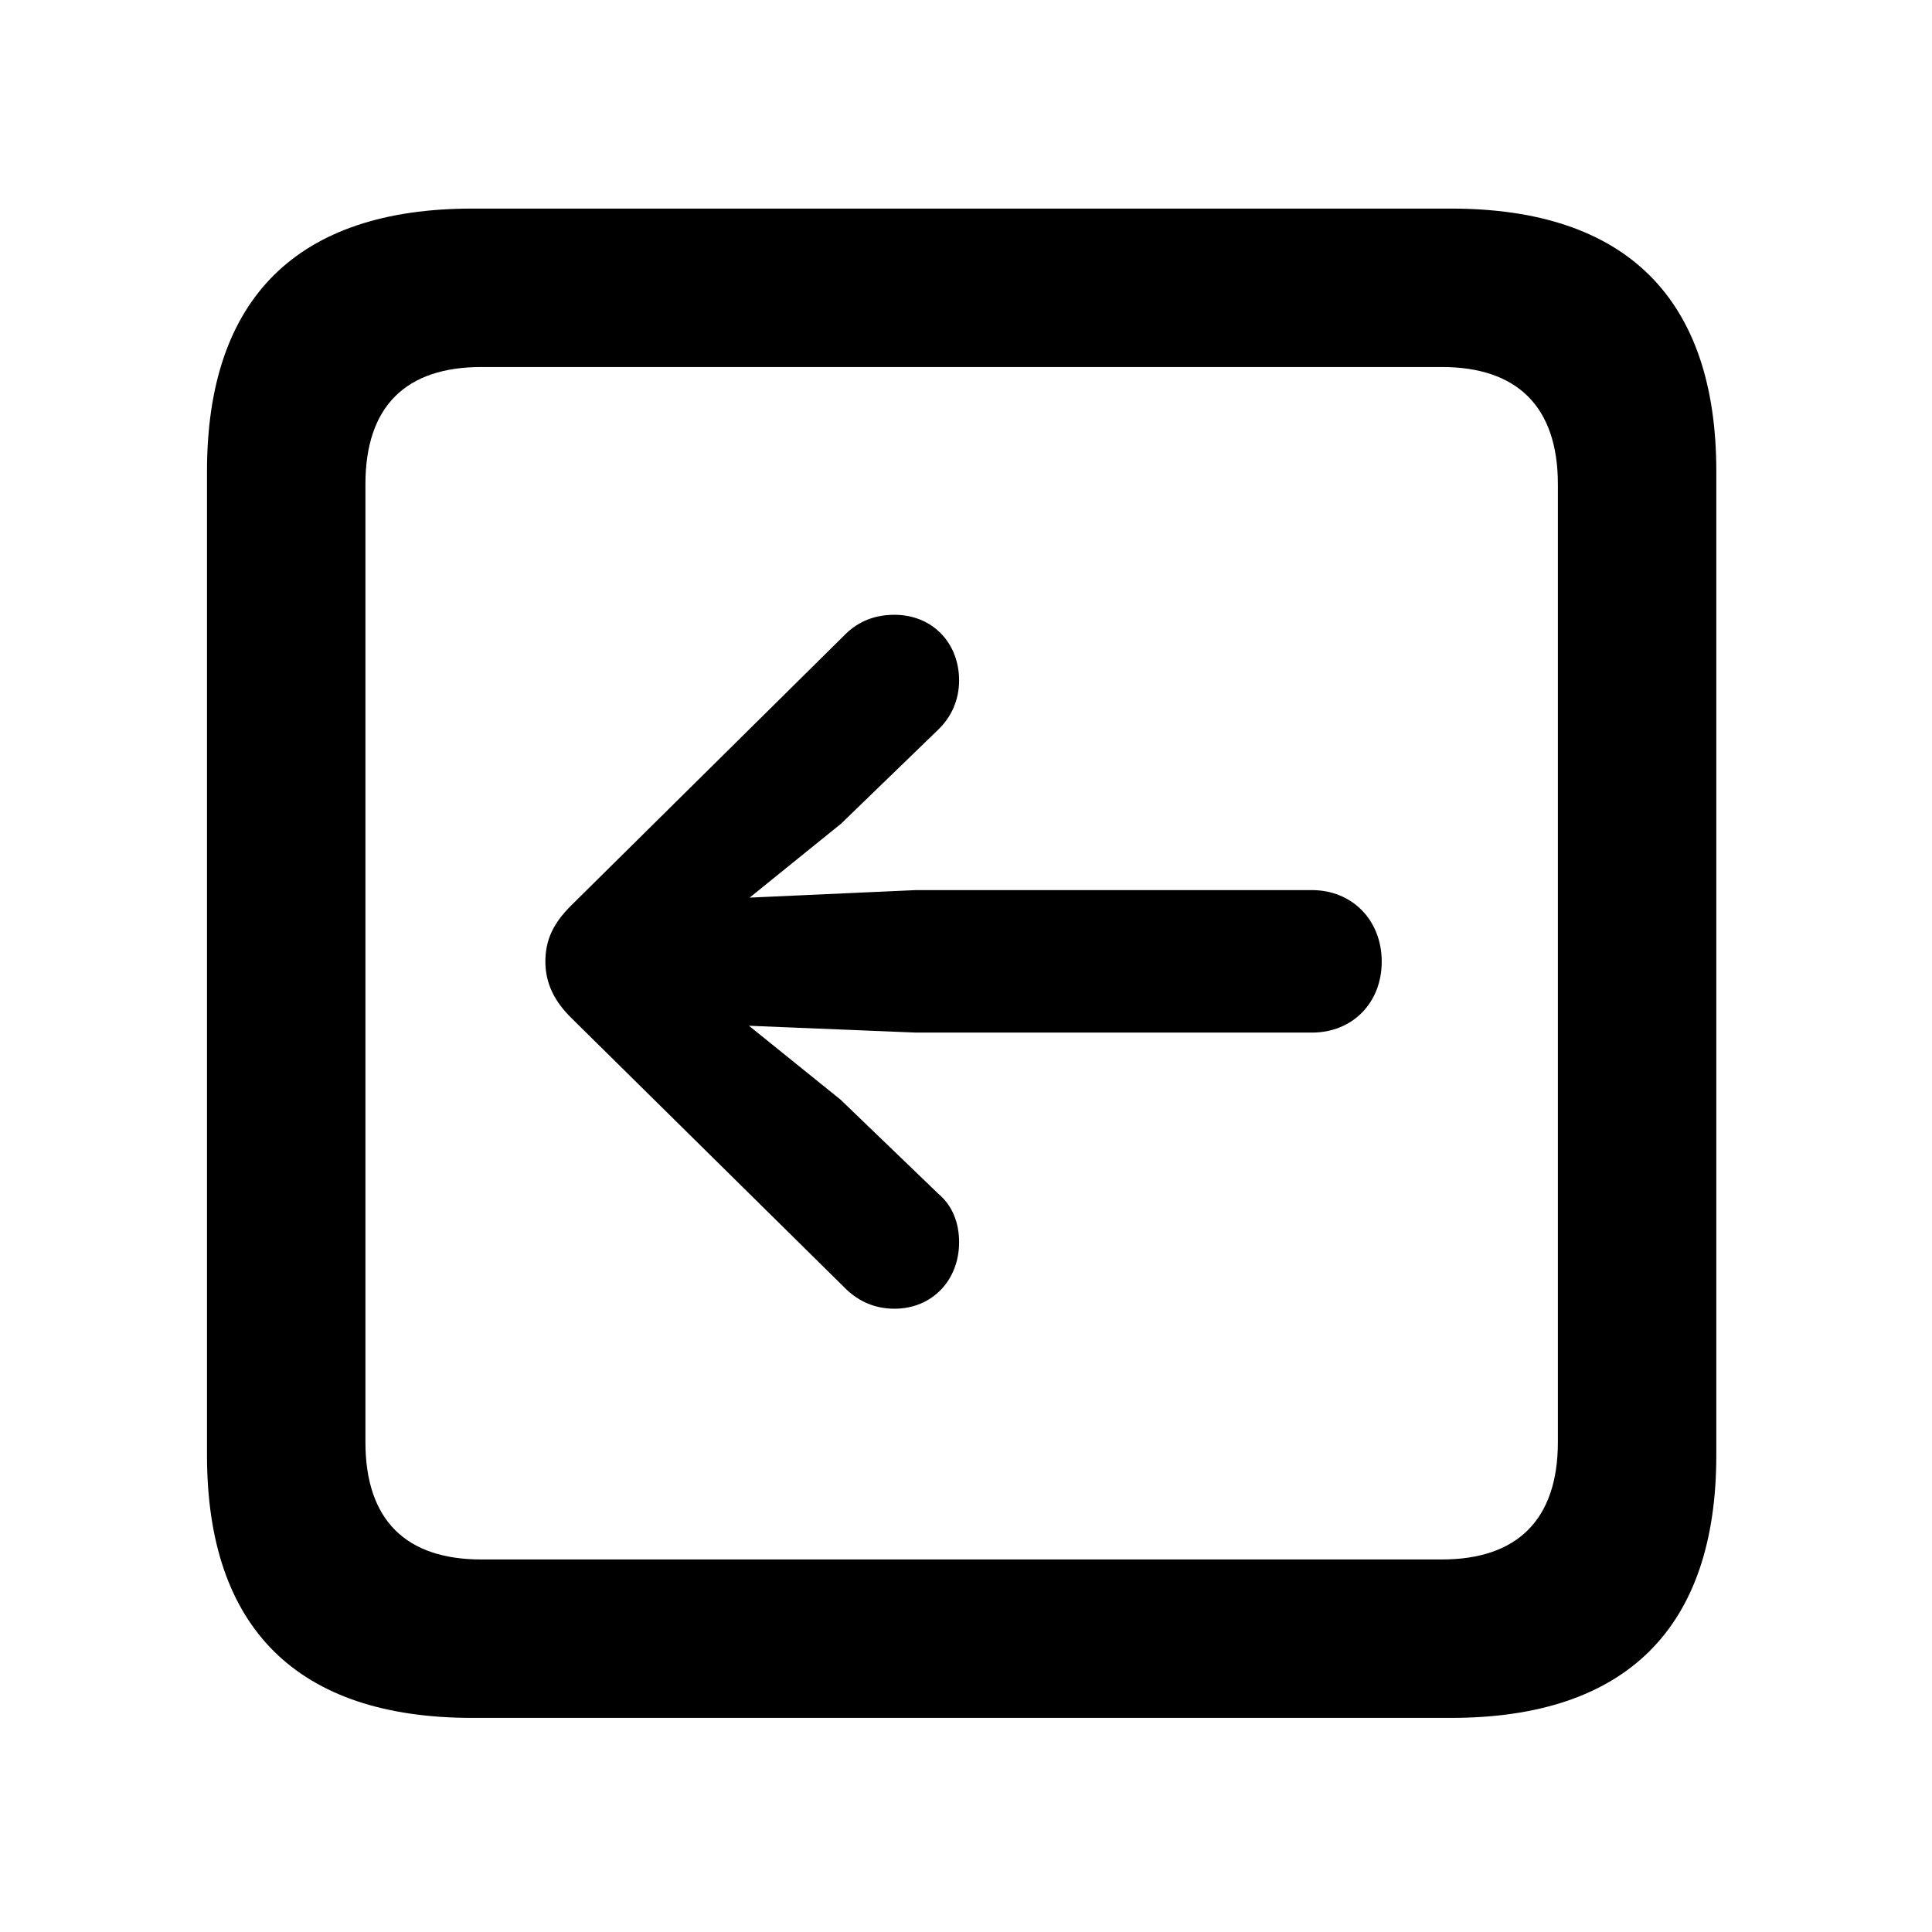 <svg width="28" height="28" viewBox="0 0 28 28" fill="none" xmlns="http://www.w3.org/2000/svg">
<path d="M6.844 24.897H21.029C23.569 24.897 24.874 23.592 24.874 21.091V6.829C24.874 4.327 23.569 3.023 21.029 3.023H6.844C4.315 3.023 3 4.317 3 6.829V21.091C3 23.602 4.315 24.897 6.844 24.897ZM6.977 22.601C5.888 22.601 5.296 22.037 5.296 20.898V7.02C5.296 5.881 5.888 5.319 6.977 5.319H20.896C21.976 5.319 22.578 5.881 22.578 7.02V20.898C22.578 22.037 21.976 22.601 20.896 22.601H6.977Z" fill="black"/>
<path d="M7.904 13.937C7.904 14.256 8.04 14.518 8.285 14.758L12.259 18.68C12.451 18.866 12.687 18.967 12.963 18.967C13.51 18.967 13.9 18.554 13.9 18.003C13.9 17.716 13.799 17.469 13.6 17.302L12.181 15.936L10.854 14.866L13.273 14.965H19.013C19.607 14.965 20.025 14.528 20.025 13.937C20.025 13.337 19.598 12.9 19.013 12.9H13.273L10.864 13.009L12.19 11.937L13.6 10.572C13.785 10.394 13.9 10.147 13.9 9.862C13.9 9.314 13.51 8.91 12.963 8.91C12.687 8.91 12.451 8.999 12.259 9.185L8.285 13.116C8.021 13.376 7.904 13.618 7.904 13.937Z" fill="black"/>
</svg>
